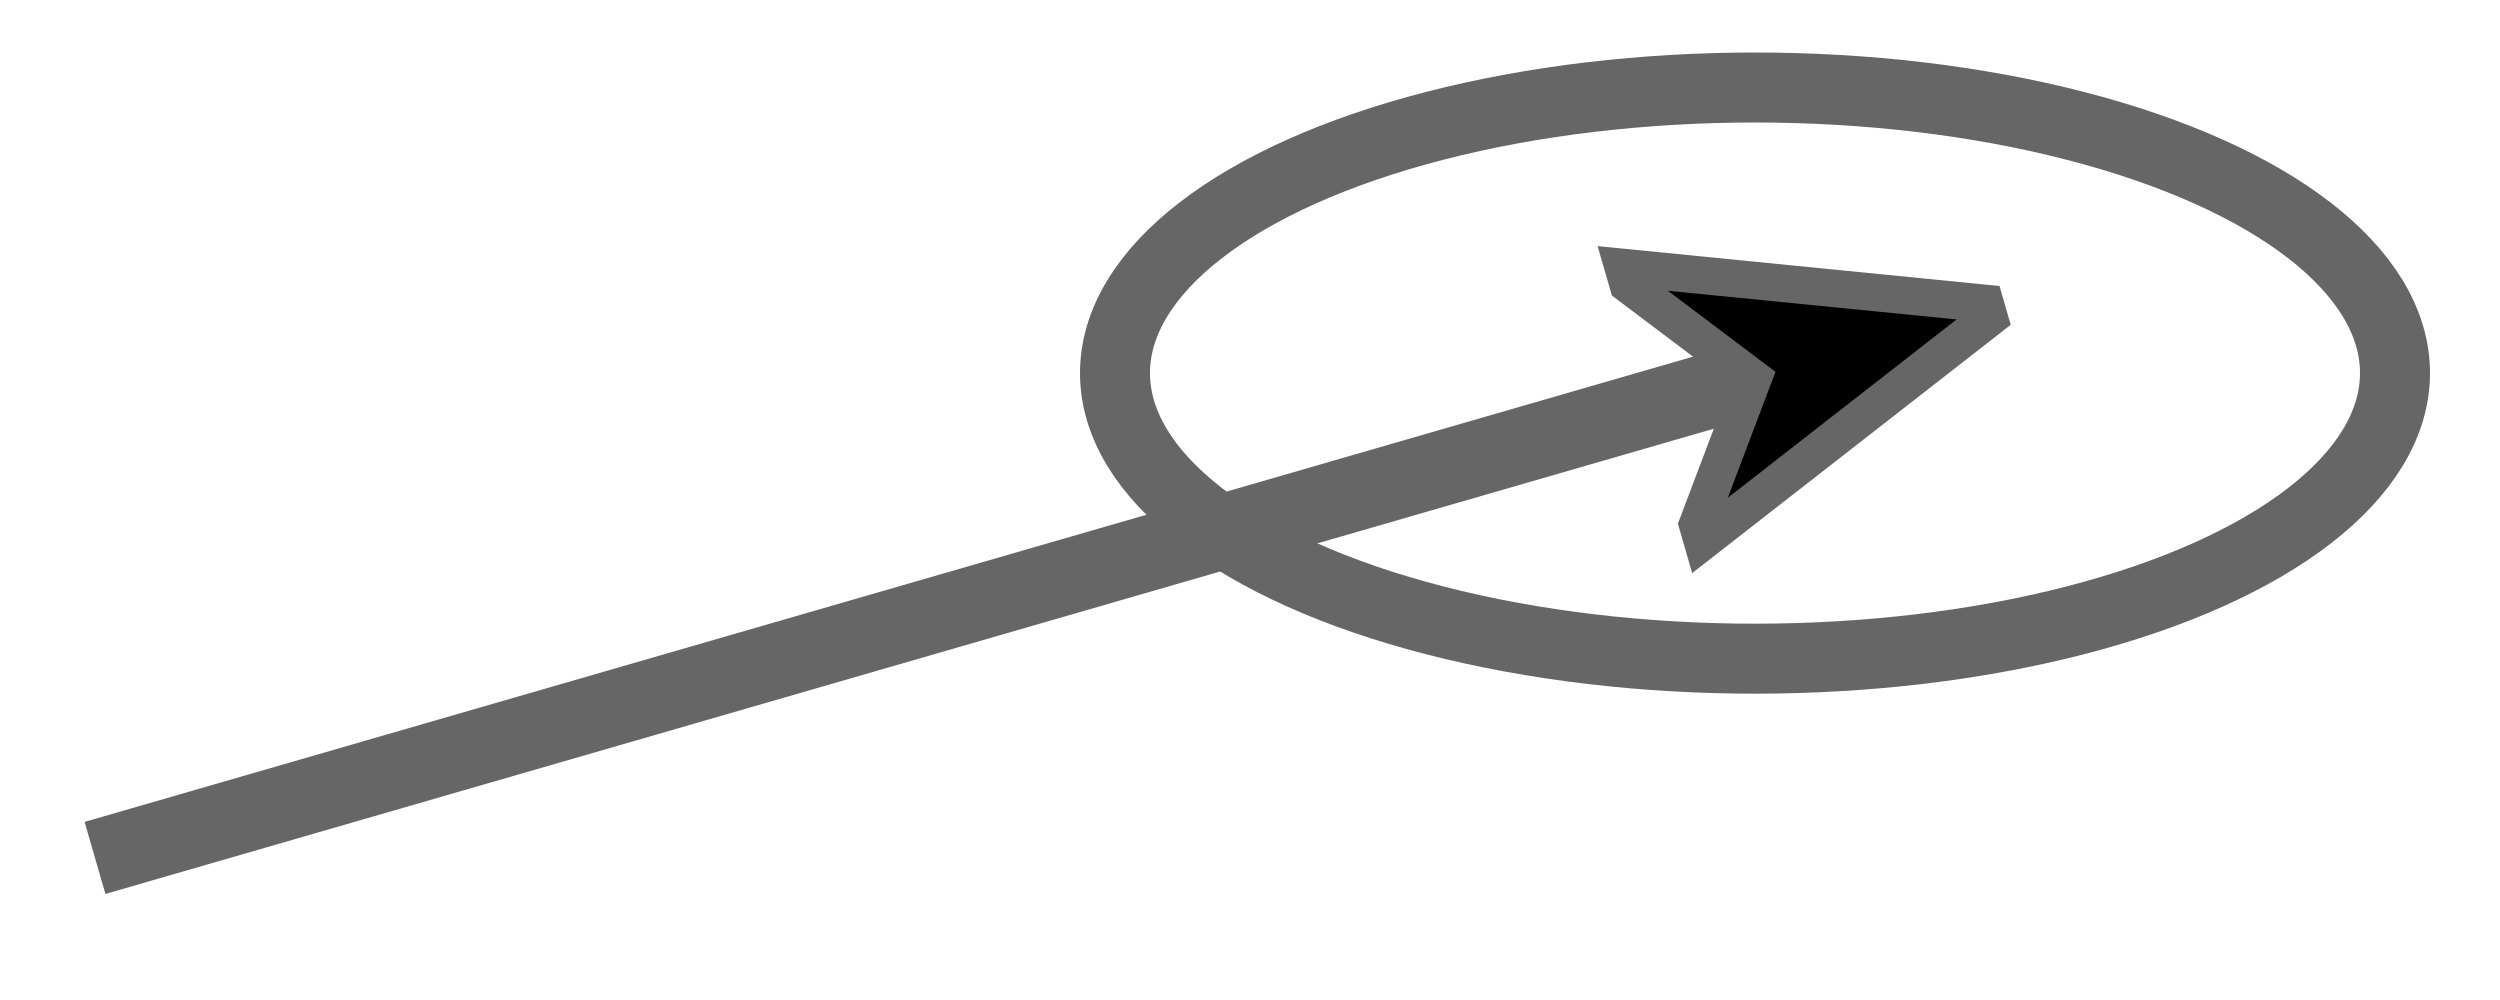 <svg width="500" height="200" xmlns="http://www.w3.org/2000/svg" xmlns:svg="http://www.w3.org/2000/svg">
 <!-- Created with SVG-edit - https://github.com/SVG-Edit/svgedit-->
 <defs>
  <marker id="se_marker_end_svg_2" markerUnits="strokeWidth" orient="auto" viewBox="0 0 100 100" markerWidth="5" markerHeight="5" refX="50" refY="50">
   <path id="svg_3" d="m100,50l-100,40l30,-40l-30,-40l100,40z" fill="#000000" stroke="#666666" stroke-width="10"/>
  </marker>
 </defs>
 <g class="layer">
  <title>Layer 1</title>
  <ellipse fill="none" stroke="#666666" stroke-width="14" stroke-dasharray="null" stroke-linejoin="null" stroke-linecap="null" cx="351" cy="74.618" rx="128" ry="57.118" id="svg_1"/>
  <line fill="none" stroke="#666666" stroke-width="15" stroke-dasharray="null" stroke-linejoin="null" stroke-linecap="null" x1="19" y1="171.583" x2="365" y2="71.5" id="svg_2" marker-end="url(#se_marker_end_svg_2)"/>
 </g>
</svg>
